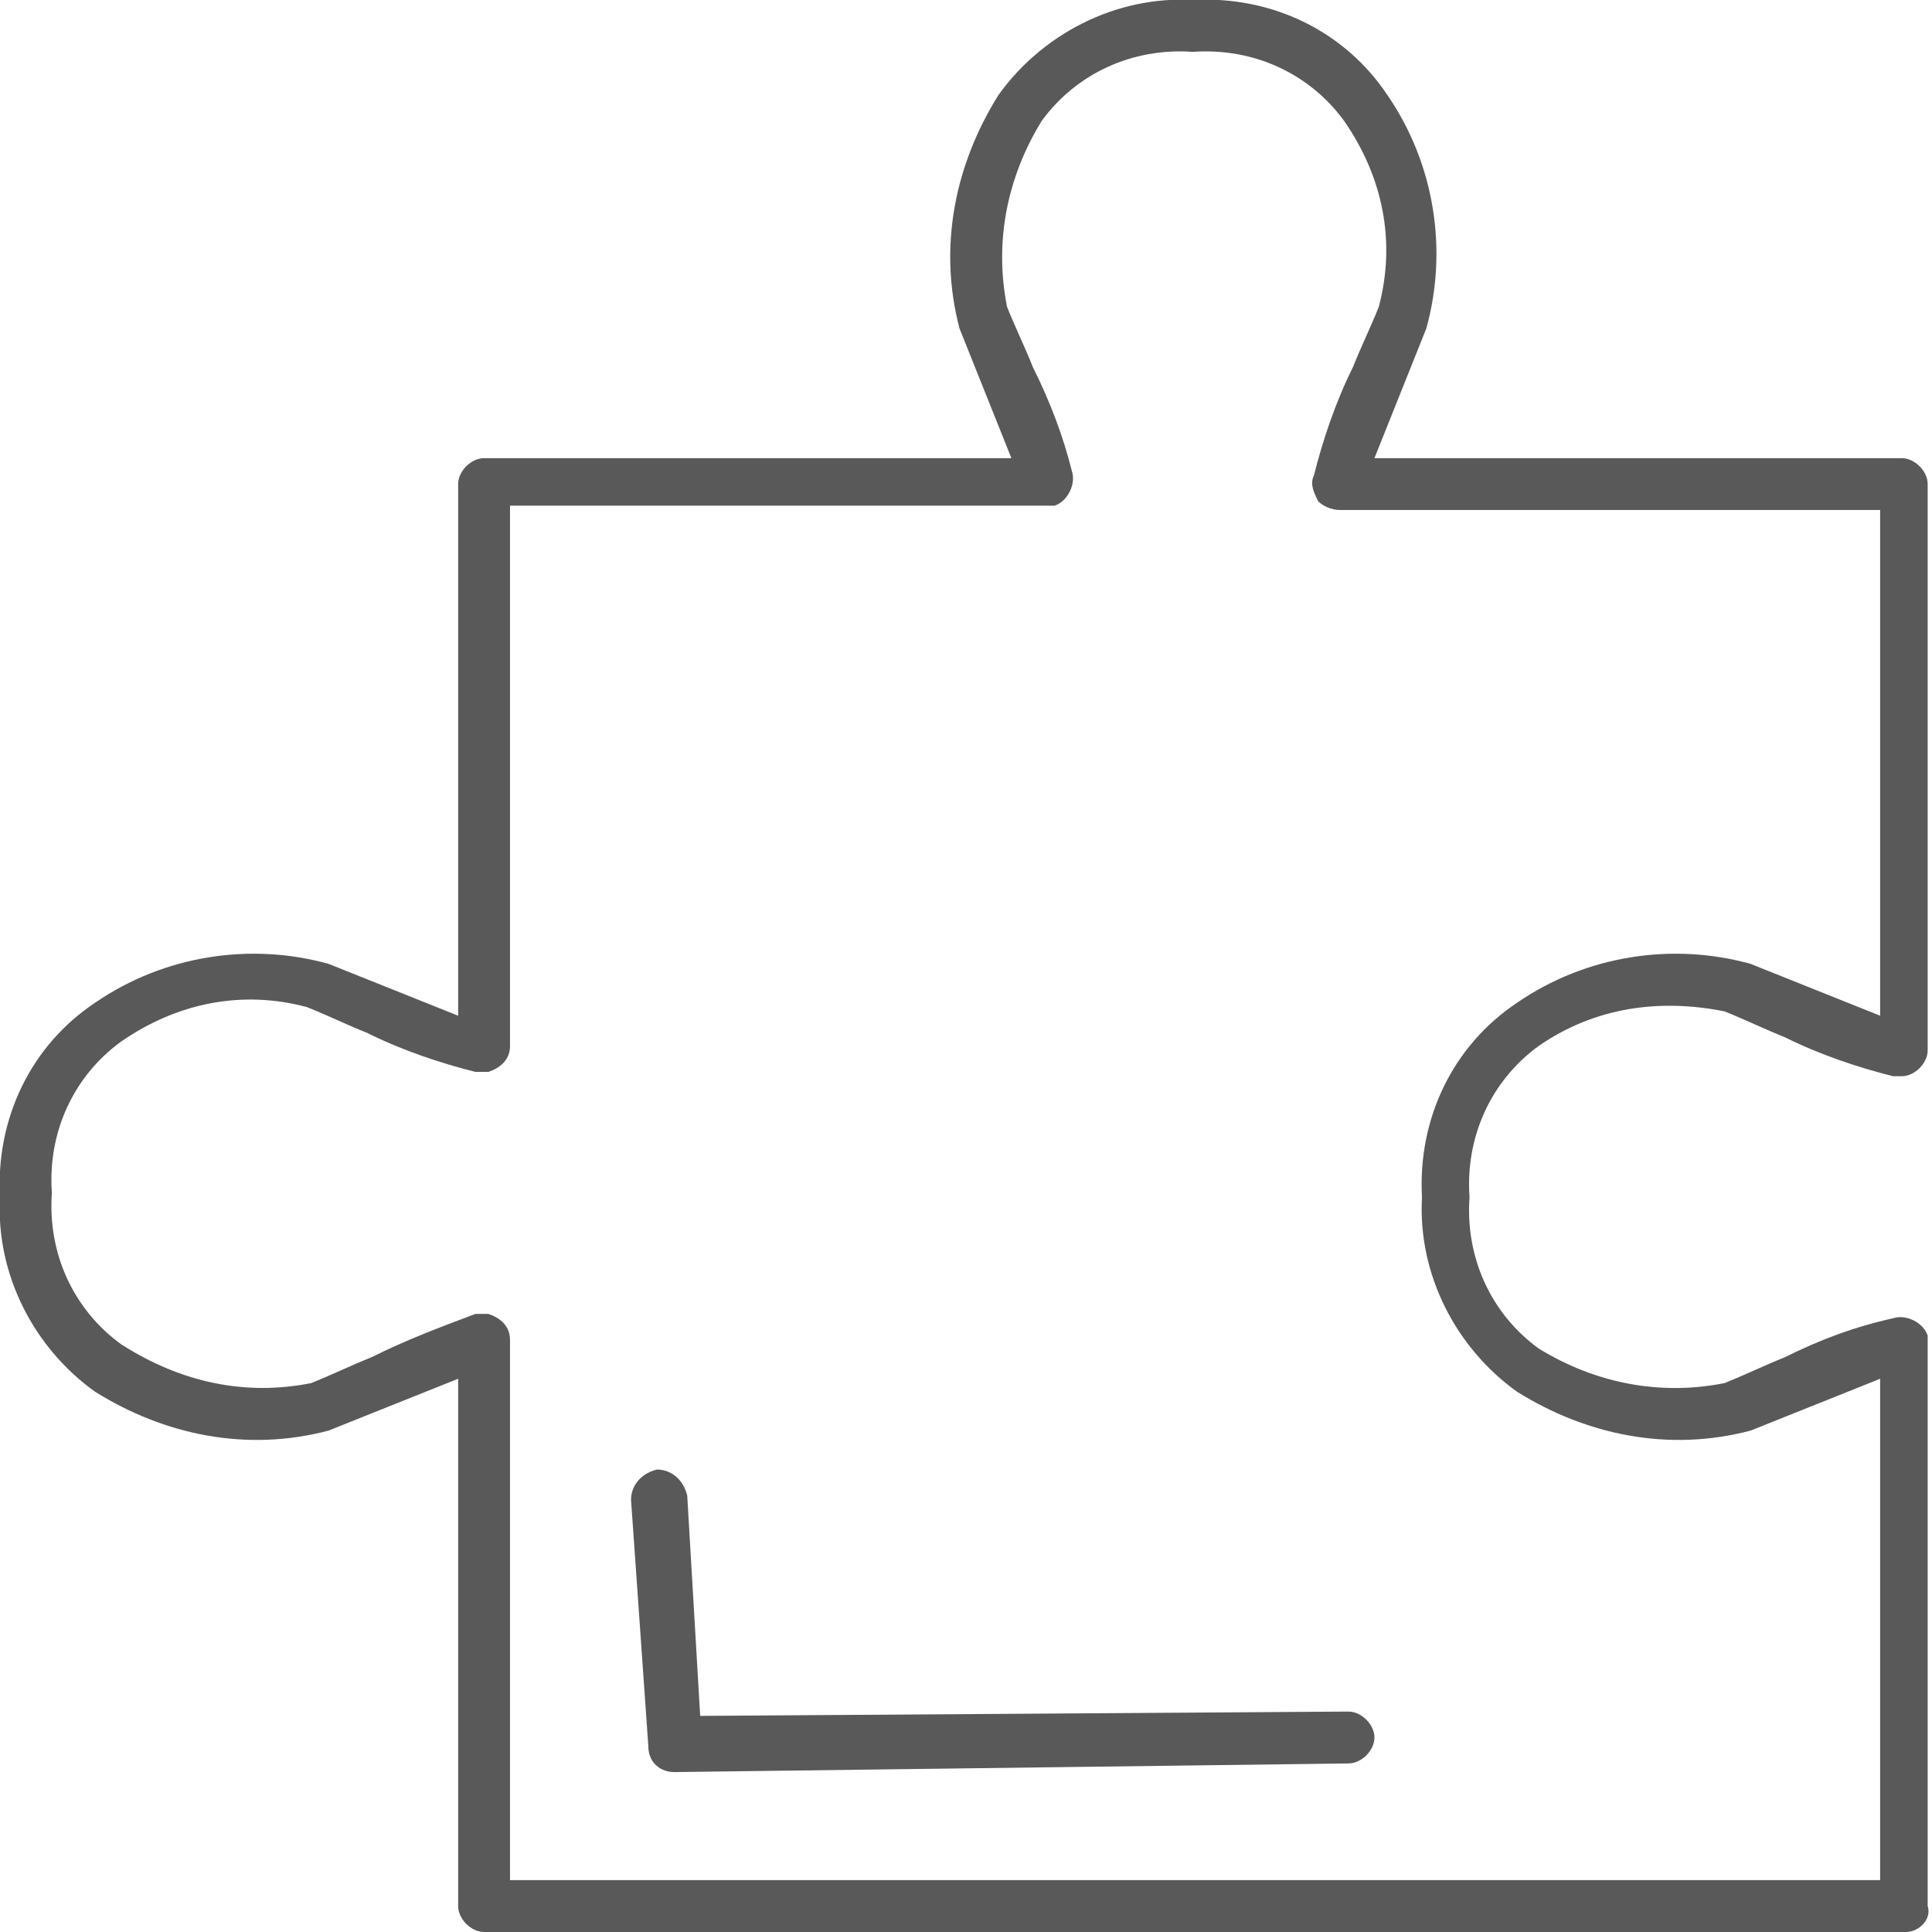 <?xml version="1.0" encoding="utf-8"?>
<!-- Generator: Adobe Illustrator 23.1.1, SVG Export Plug-In . SVG Version: 6.00 Build 0)  -->
<svg version="1.1" id="Layer_1" xmlns="http://www.w3.org/2000/svg" xmlns:xlink="http://www.w3.org/1999/xlink" x="0px" y="0px"
	 viewBox="0 0 44.7 44.7" style="enable-background:new 0 0 44.7 44.7;" xml:space="preserve">
<style type="text/css">
	.st0{fill:#595959;}
</style>
<title>puzzle</title>
<g>
	<g id="Calque_1">
		<path class="st0" d="M44.1,44.7H11.2c-0.3,0-0.6-0.3-0.6-0.6l0,0V31.9c-0.5,0.2-1,0.4-1.5,0.6s-1,0.4-1.5,0.6
			c-1.9,0.5-3.8,0.1-5.4-0.9c-1.4-1-2.3-2.7-2.2-4.5c-0.1-1.8,0.7-3.5,2.2-4.5c1.6-1.1,3.6-1.4,5.4-0.9c0.5,0.2,1,0.4,1.5,0.6
			s1,0.4,1.5,0.6V11.2c0-0.3,0.3-0.6,0.6-0.6l0,0h12.2c-0.2-0.5-0.4-1-0.6-1.5s-0.4-1-0.6-1.5c-0.5-1.9-0.1-3.8,0.9-5.4
			c1-1.4,2.7-2.3,4.5-2.2c1.8-0.1,3.5,0.7,4.5,2.2c1.1,1.6,1.4,3.6,0.9,5.4c-0.2,0.5-0.4,1-0.6,1.5s-0.4,1-0.6,1.5h12.2
			c0.3,0,0.6,0.3,0.6,0.6v0v13.1c0,0.3-0.3,0.6-0.6,0.6c-0.1,0-0.1,0-0.2,0c-0.8-0.2-1.7-0.5-2.5-0.9c-0.5-0.2-0.9-0.4-1.4-0.6
			c-1.5-0.3-3-0.1-4.3,0.8c-1.1,0.8-1.7,2.1-1.6,3.5c-0.1,1.4,0.5,2.7,1.6,3.5c1.3,0.8,2.8,1.1,4.3,0.8c0.5-0.2,0.9-0.4,1.4-0.6
			c0.8-0.4,1.6-0.7,2.5-0.9c0.3-0.1,0.7,0.1,0.8,0.4c0,0.1,0,0.1,0,0.2v13C44.7,44.4,44.4,44.7,44.1,44.7
			C44.1,44.7,44.1,44.7,44.1,44.7z M11.8,43.5h31.7V31.9c-0.5,0.2-1,0.4-1.5,0.6s-1,0.4-1.5,0.6c-1.9,0.5-3.8,0.1-5.4-0.9
			c-1.4-1-2.3-2.7-2.2-4.5c-0.1-1.8,0.7-3.5,2.2-4.5c1.6-1.1,3.6-1.4,5.4-0.9c0.5,0.2,1,0.4,1.5,0.6s1,0.4,1.5,0.6V11.8H31
			c-0.2,0-0.4-0.1-0.5-0.2c-0.1-0.2-0.2-0.4-0.1-0.6c0.2-0.8,0.5-1.7,0.9-2.5c0.2-0.5,0.4-0.9,0.6-1.4c0.4-1.5,0.1-3-0.8-4.3
			c-0.8-1.1-2.1-1.7-3.5-1.6c-1.4-0.1-2.7,0.5-3.5,1.6c-0.8,1.3-1.1,2.8-0.8,4.3c0.2,0.5,0.4,0.9,0.6,1.4c0.4,0.8,0.7,1.6,0.9,2.4
			c0.1,0.3-0.1,0.7-0.4,0.8c-0.1,0-0.1,0-0.2,0H11.8v12.5c0,0.3-0.2,0.5-0.5,0.6c-0.1,0-0.2,0-0.3,0c-0.8-0.2-1.7-0.5-2.5-0.9
			c-0.5-0.2-0.9-0.4-1.4-0.6c-1.5-0.4-3-0.1-4.3,0.8c-1.1,0.8-1.7,2.1-1.6,3.5c-0.1,1.4,0.5,2.7,1.6,3.5C4.2,32,5.7,32.3,7.2,32l0,0
			c0.5-0.2,0.9-0.4,1.4-0.6c0.8-0.4,1.6-0.7,2.4-1c0.1,0,0.2,0,0.3,0c0.3,0.1,0.5,0.3,0.5,0.6L11.8,43.5z"/>
		<path class="st0" d="M15.6,41c-0.3,0-0.6-0.2-0.6-0.6l-0.4-5.7c0-0.3,0.2-0.6,0.6-0.7c0.3,0,0.6,0.2,0.7,0.6l0.3,5.1l15-0.1
			c0.3,0,0.6,0.3,0.6,0.6c0,0.3-0.3,0.6-0.6,0.6l0,0L15.6,41z"/>
	</g>
</g>
</svg>

